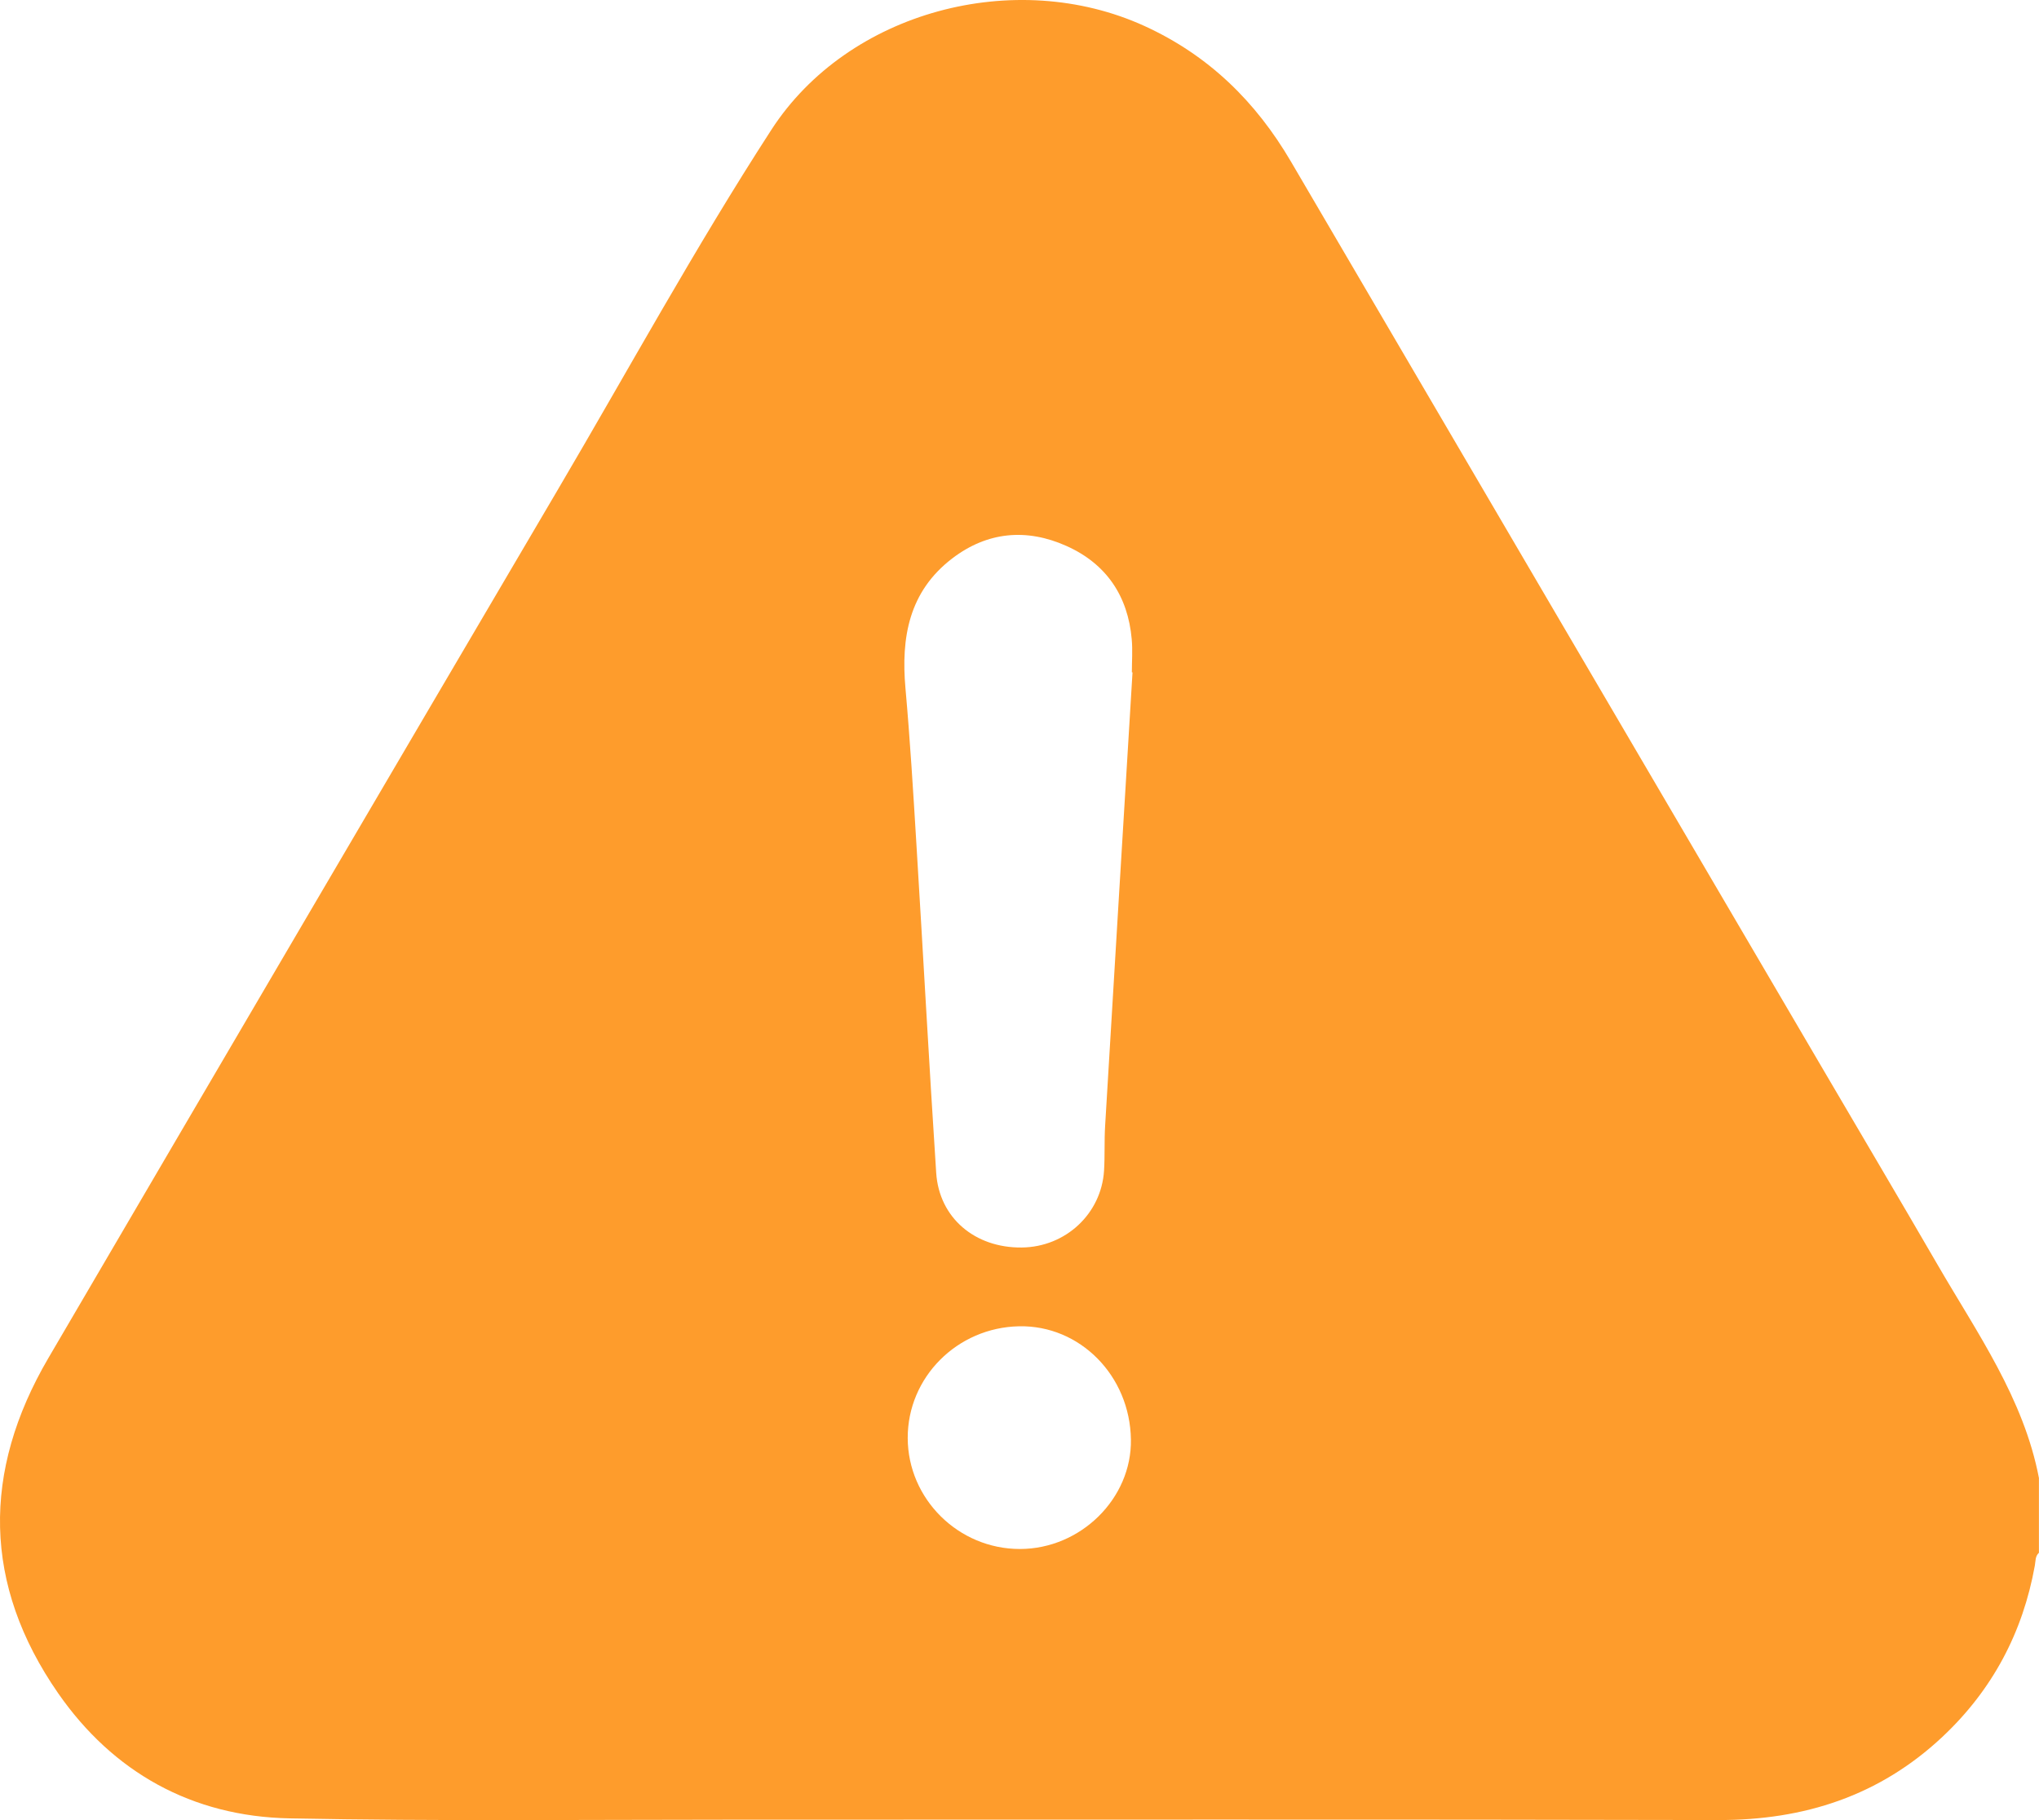 <svg width="28" height="25" viewBox="0 0 28 25" fill="none" xmlns="http://www.w3.org/2000/svg">
<path d="M27.999 20.306V21.328C27.946 21.376 27.954 21.442 27.943 21.503C27.778 22.422 27.361 23.211 26.674 23.856C25.812 24.665 24.778 25.002 23.594 24.999C19.095 24.988 14.595 24.995 10.096 24.994C8.055 24.994 6.014 25.016 3.976 24.976C2.637 24.95 1.553 24.343 0.799 23.258C-0.237 21.766 -0.248 20.212 0.664 18.654C2.988 14.682 5.316 10.712 7.649 6.745C8.625 5.087 9.547 3.397 10.593 1.782C11.647 0.154 13.941 -0.453 15.716 0.357C16.6 0.761 17.246 1.397 17.728 2.22C20.166 6.386 22.609 10.55 25.05 14.714C25.568 15.598 26.09 16.48 26.604 17.366C27.15 18.309 27.791 19.208 28 20.306H27.999ZM15.553 9.235C15.553 9.235 15.546 9.235 15.543 9.235C15.543 9.082 15.555 8.929 15.541 8.779C15.489 8.187 15.194 7.745 14.645 7.499C14.096 7.253 13.558 7.303 13.078 7.669C12.48 8.125 12.372 8.758 12.434 9.454C12.497 10.16 12.54 10.866 12.583 11.573C12.676 13.085 12.757 14.597 12.856 16.108C12.896 16.728 13.388 17.142 14.031 17.135C14.632 17.129 15.124 16.672 15.161 16.079C15.174 15.874 15.163 15.667 15.176 15.461C15.3 13.386 15.426 11.31 15.552 9.235H15.553ZM12.465 19.753C12.468 20.59 13.162 21.276 14.005 21.276C14.84 21.276 15.543 20.582 15.53 19.772C15.517 18.895 14.829 18.2 13.994 18.217C13.143 18.234 12.462 18.919 12.465 19.753Z" fill="#FE9C2C"/>
</svg>
